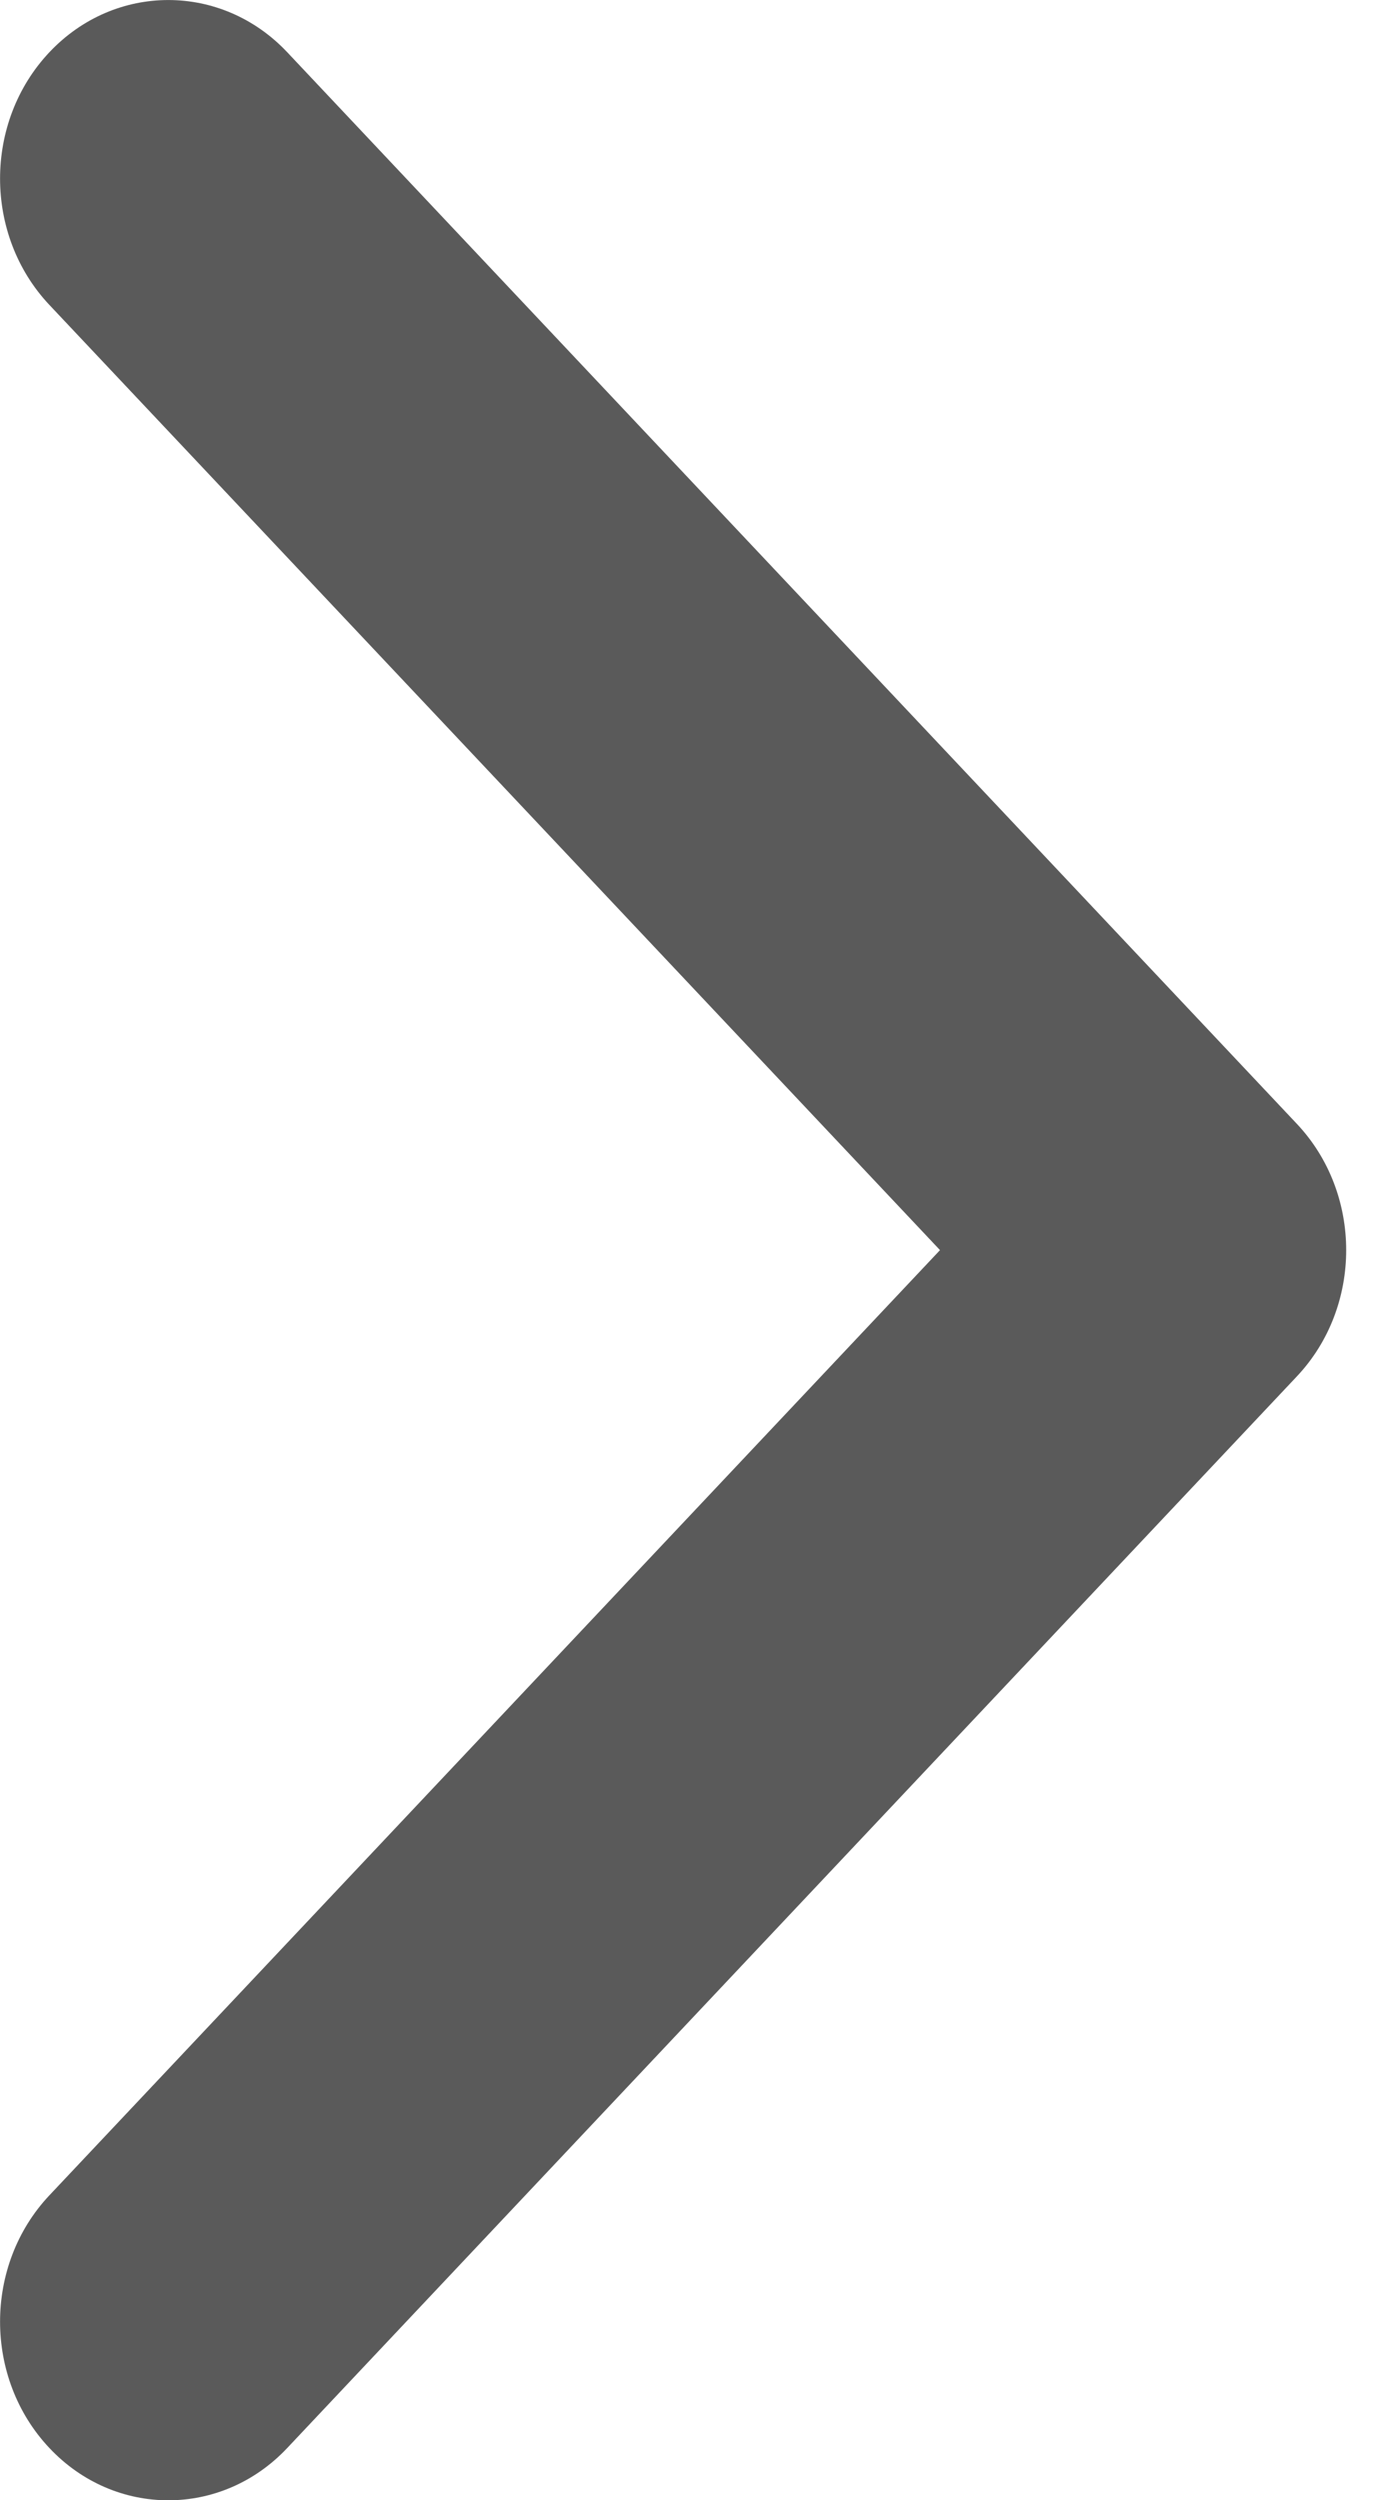 <svg width="11" height="20" viewBox="0 0 11 20" fill="none" xmlns="http://www.w3.org/2000/svg">
<path fill-rule="evenodd" clip-rule="evenodd" d="M0.395 19.582C-0.131 19.024 -0.131 18.119 0.395 17.561L7.52 10L0.395 2.439C-0.131 1.881 -0.131 0.976 0.395 0.418C0.92 -0.139 1.773 -0.139 2.298 0.418L10.375 8.99C10.901 9.548 10.901 10.452 10.375 11.01L2.298 19.582C1.773 20.14 0.92 20.14 0.395 19.582Z" fill="#5A5A5A"/>
</svg>
